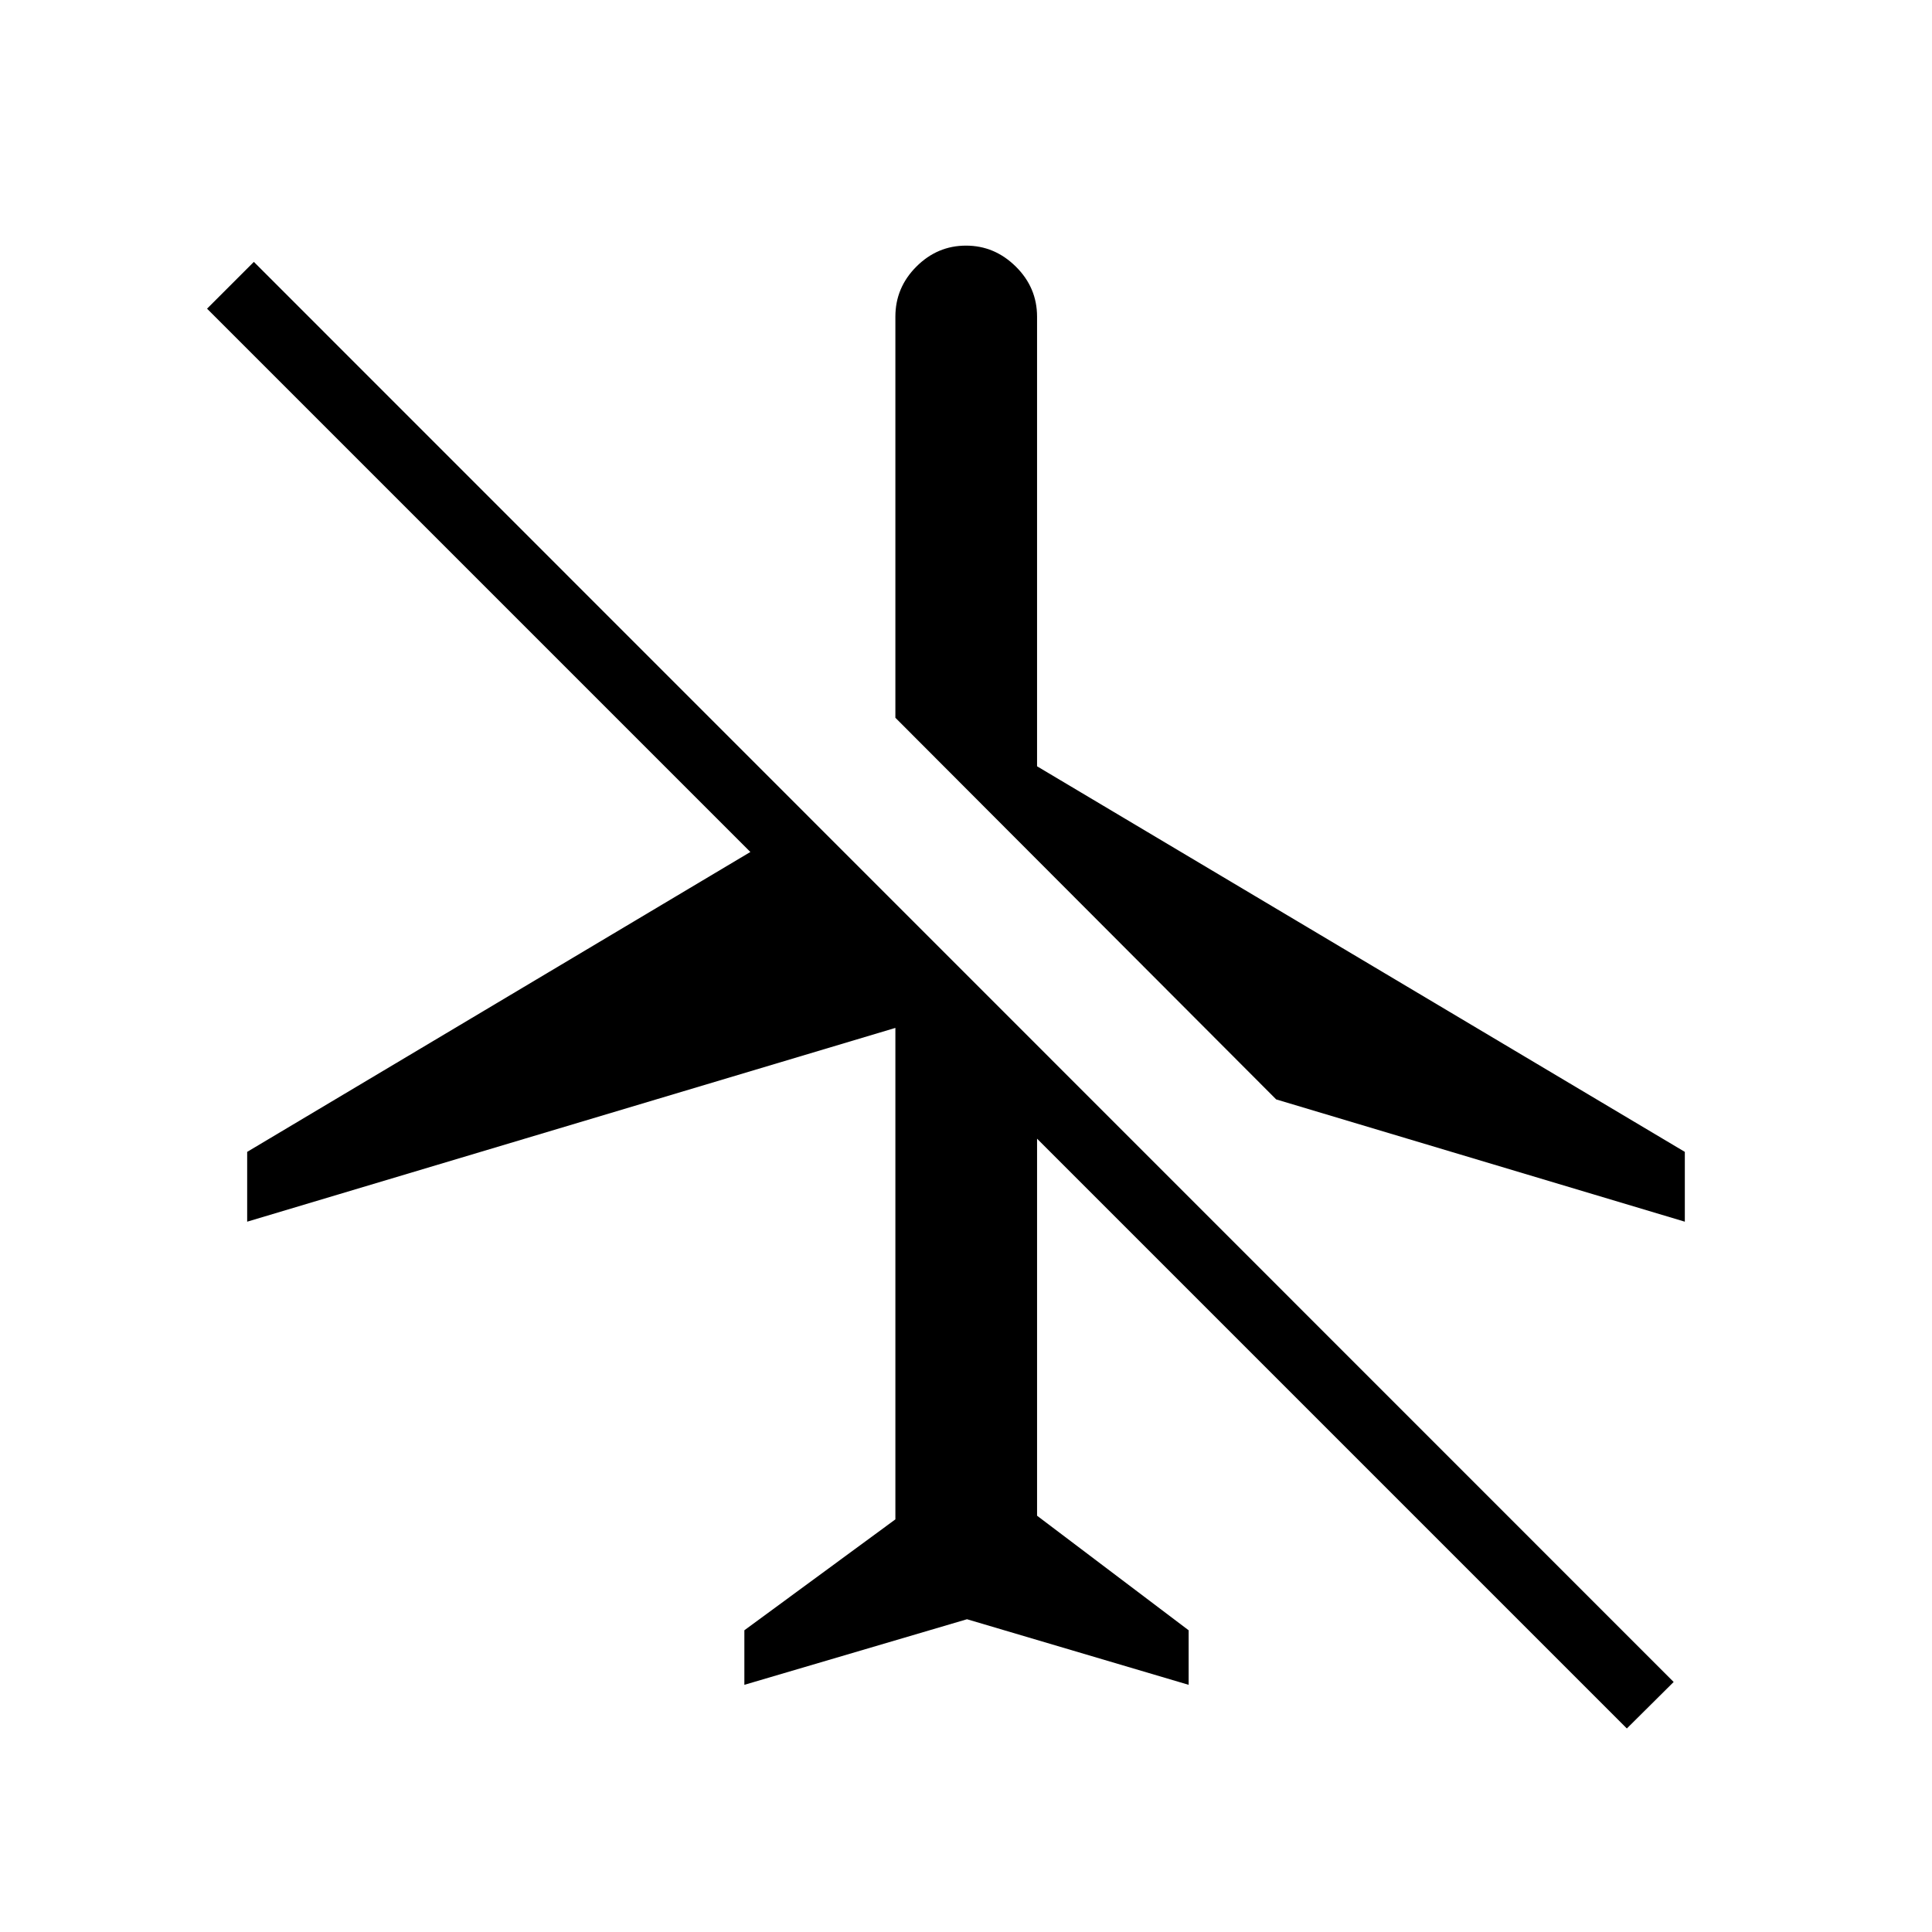 <svg xmlns="http://www.w3.org/2000/svg" height="40" viewBox="0 -960 960 960" width="40"><path d="m480.5-155.41-110.63 32.59v-27.1l75.04-55.11v-244.21l-322.09 96.29v-34.69l250.03-149.01-269.97-269.97 23.26-23.25 705.49 705.64-23.26 23.1-293.06-293.06v187.34l75.32 56.93v27.1L480.5-155.41Zm-.5-682.54q14.23 0 24.77 10.43t10.54 24.88v223.41l321.87 191.59v34.69l-203.05-60.76-189.22-189.64v-199.29q0-14.45 10.43-24.88T480-837.95Z"/></svg>